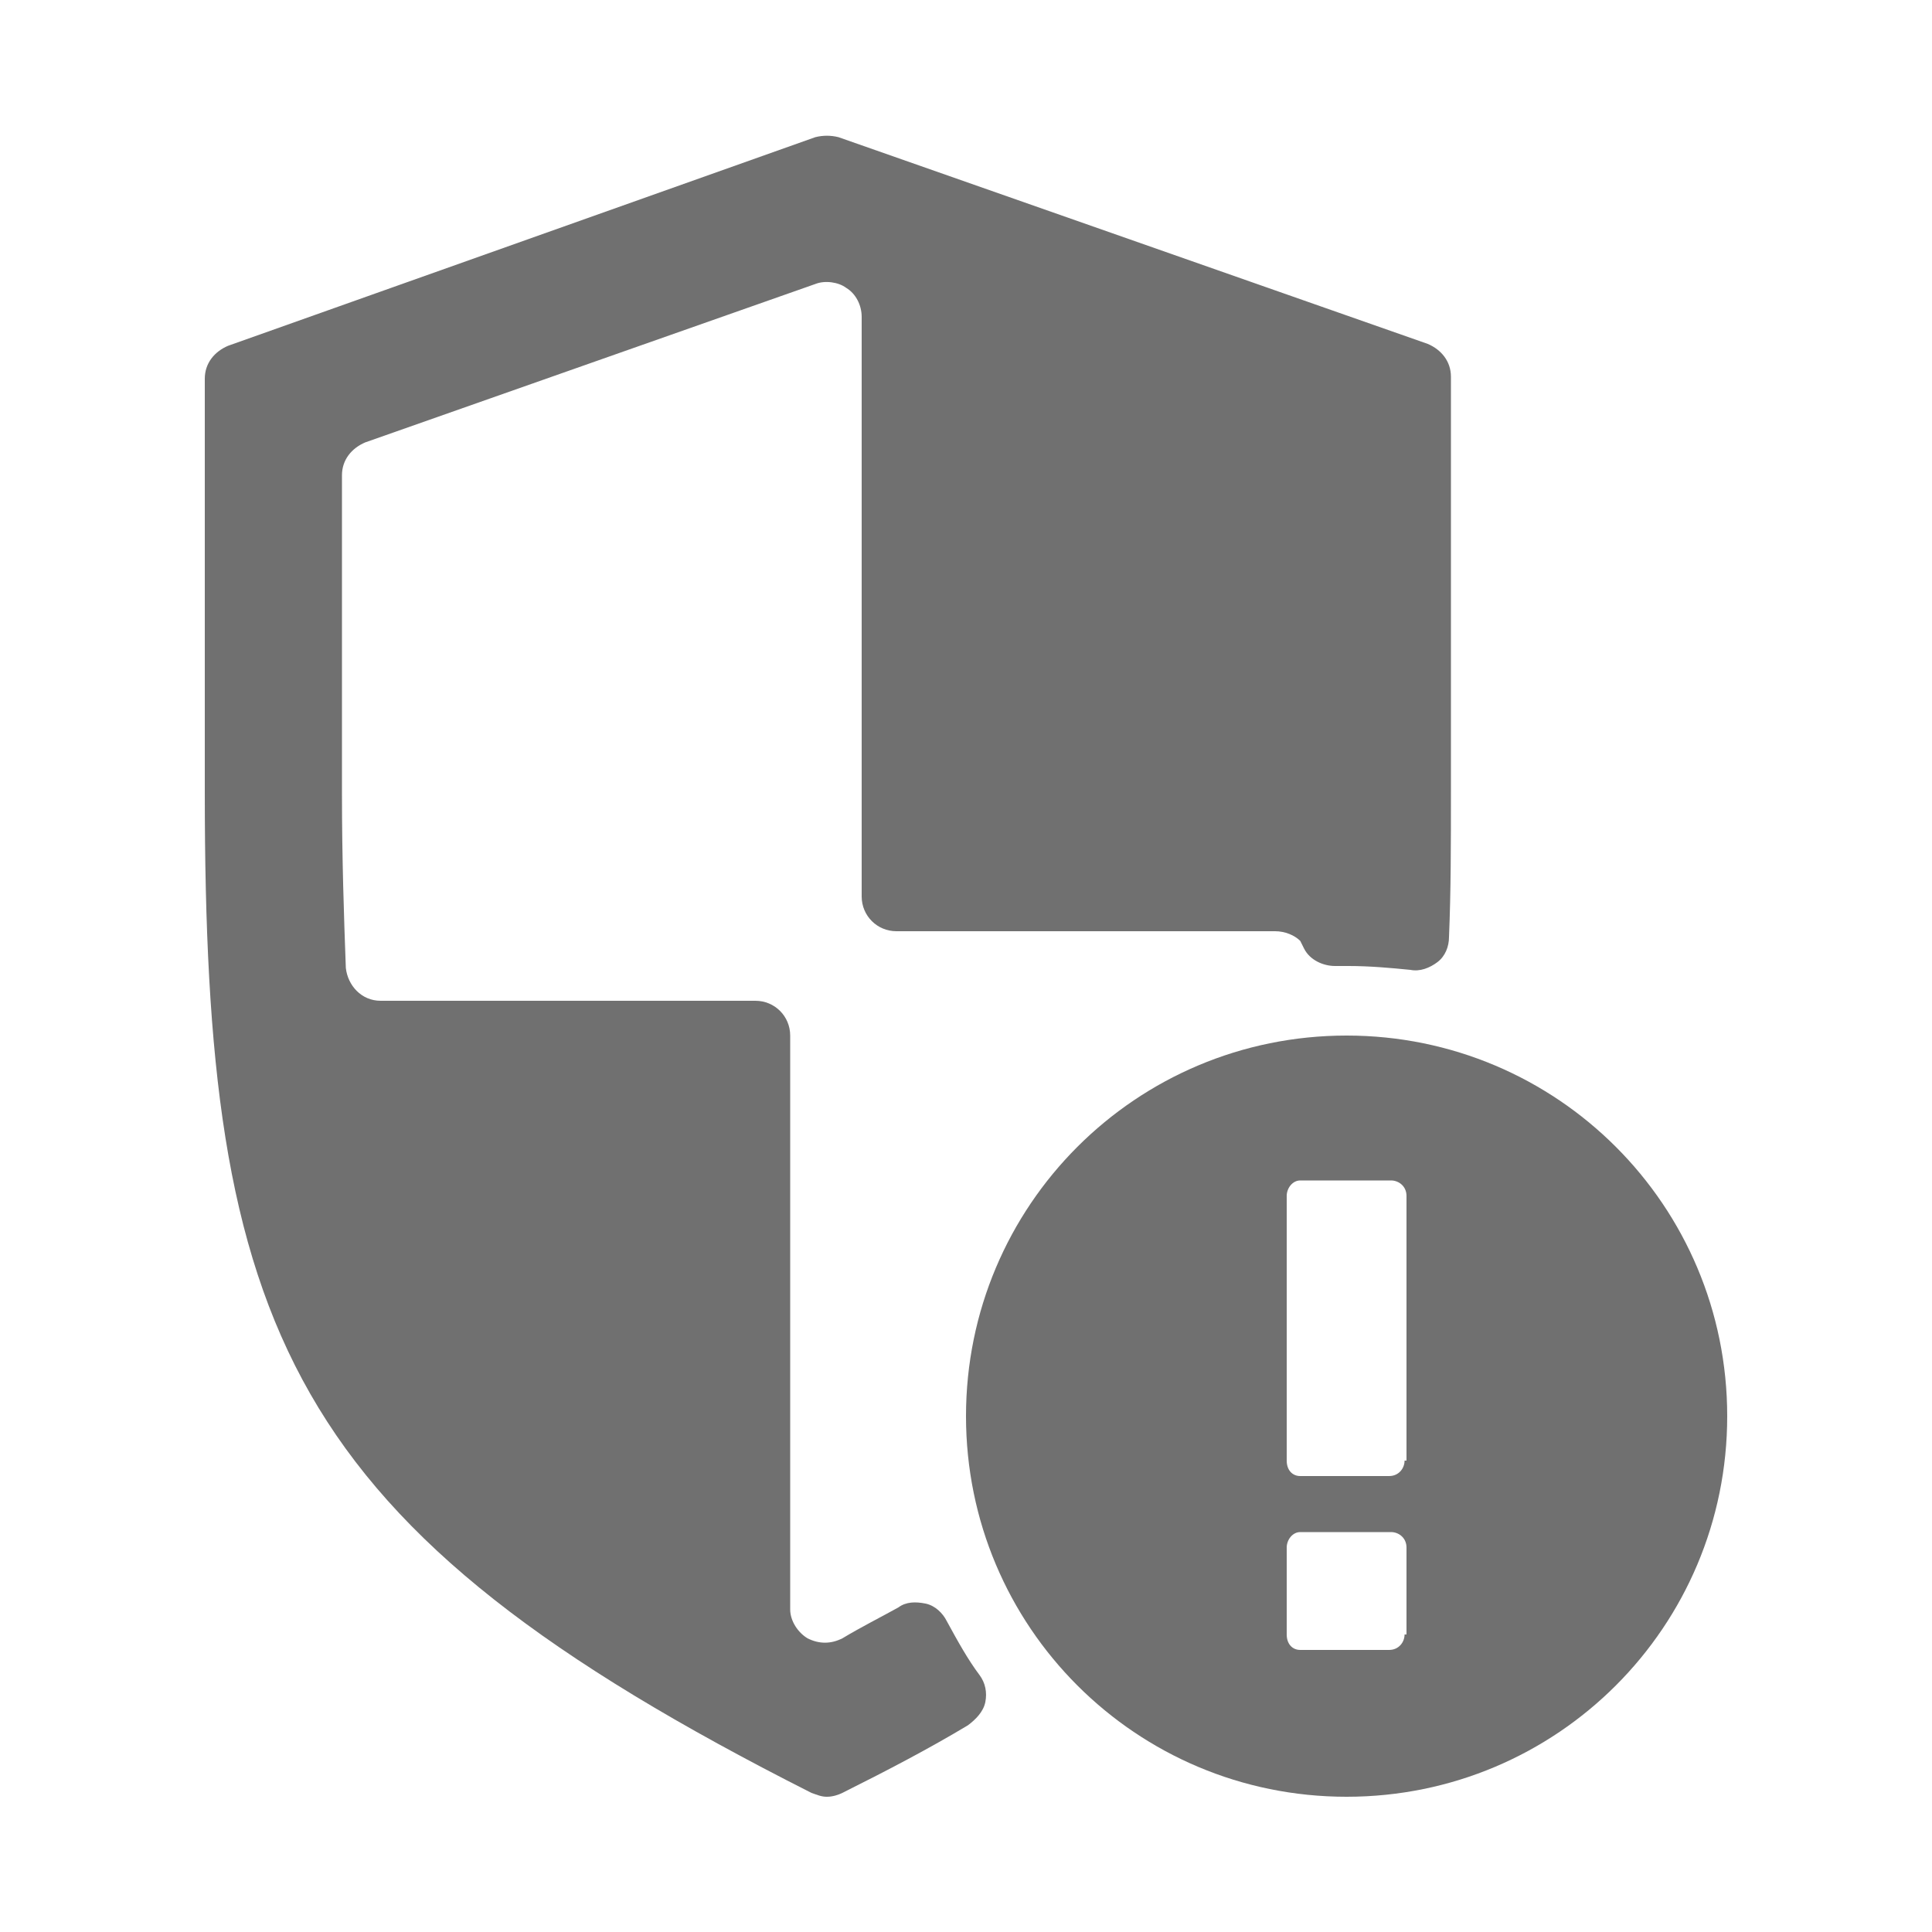 <?xml version="1.0" encoding="utf-8"?>
<!-- Generator: Adobe Illustrator 24.0.1, SVG Export Plug-In . SVG Version: 6.00 Build 0)  -->
<svg version="1.1" id="ic_empty_dark_error" xmlns="http://www.w3.org/2000/svg" xmlns:xlink="http://www.w3.org/1999/xlink"
	 x="0px" y="0px" width="100px" height="100px" viewBox="0 0 100 100" style="enable-background:new 0 0 100 100;"
	 xml:space="preserve">
<style type="text/css">
	.st0{fill:none;}
	.st1{fill:#707070;}
</style>
<path id="Rectangle_4727" class="st0" d="M0,0h100v100H0V0z"/>
<g>
	<g>
		<g>
			<path class="st1" d="M69.7,53.6C58.8,53.6,50,62.4,50,73.3C50,84.2,58.8,93,69.7,93c10.9,0,19.7-8.8,19.7-19.7
				C89.4,62.4,80.6,53.6,69.7,53.6z M72.7,84.6c0,0.4-0.3,0.8-0.8,0.8h-4.6c-0.4,0-0.7-0.3-0.7-0.8v-4.5c0-0.4,0.3-0.8,0.7-0.8H72
				c0.4,0,0.8,0.3,0.8,0.8V84.6z M72.7,75.6c0,0.4-0.3,0.8-0.8,0.8h-4.6c-0.4,0-0.7-0.3-0.7-0.8V61.9c0-0.4,0.3-0.8,0.7-0.8H72
				c0.4,0,0.8,0.3,0.8,0.8V75.6z"/>
			<path class="st1" d="M49,83.9c-0.2-0.4-0.6-0.8-1.1-0.9c-0.5-0.1-1-0.1-1.4,0.2c-0.9,0.5-1.9,1-2.9,1.6c-0.6,0.3-1.2,0.3-1.8,0
				c-0.5-0.3-0.9-0.9-0.9-1.5V53.6c0-1-0.8-1.8-1.8-1.8H19.7c-1,0-1.7-0.8-1.8-1.7c-0.1-2.7-0.2-5.7-0.2-9V24.6
				c0-0.8,0.5-1.4,1.2-1.7l23.3-8.2c0.5-0.2,1.2-0.1,1.6,0.2c0.5,0.3,0.8,0.9,0.8,1.5v30c0,1,0.8,1.8,1.8,1.8H66
				c0.5,0,1,0.2,1.3,0.5l0.2,0.4c0.3,0.6,1,0.9,1.6,0.9c0,0,0.6,0,0.7,0c1.1,0,2.2,0.1,3.2,0.2c0.5,0.1,1-0.1,1.4-0.4
				c0.4-0.3,0.6-0.8,0.6-1.3c0.1-2.4,0.1-4.8,0.1-7.5V19.5c0-0.8-0.5-1.4-1.2-1.7L43.4,7.1C43,7,42.6,7,42.2,7.1L11.8,17.9
				c-0.7,0.3-1.2,0.9-1.2,1.7V41c0,27.8,4.1,38,31.4,51.8c0.3,0.1,0.5,0.2,0.8,0.2s0.6-0.1,0.8-0.2c2.4-1.2,4.5-2.3,6.5-3.5
				c0.4-0.3,0.8-0.7,0.9-1.2c0.1-0.5,0-1-0.3-1.4C50.1,85.9,49.6,85,49,83.9z"/>
		</g>
	</g>
</g>
</svg>
